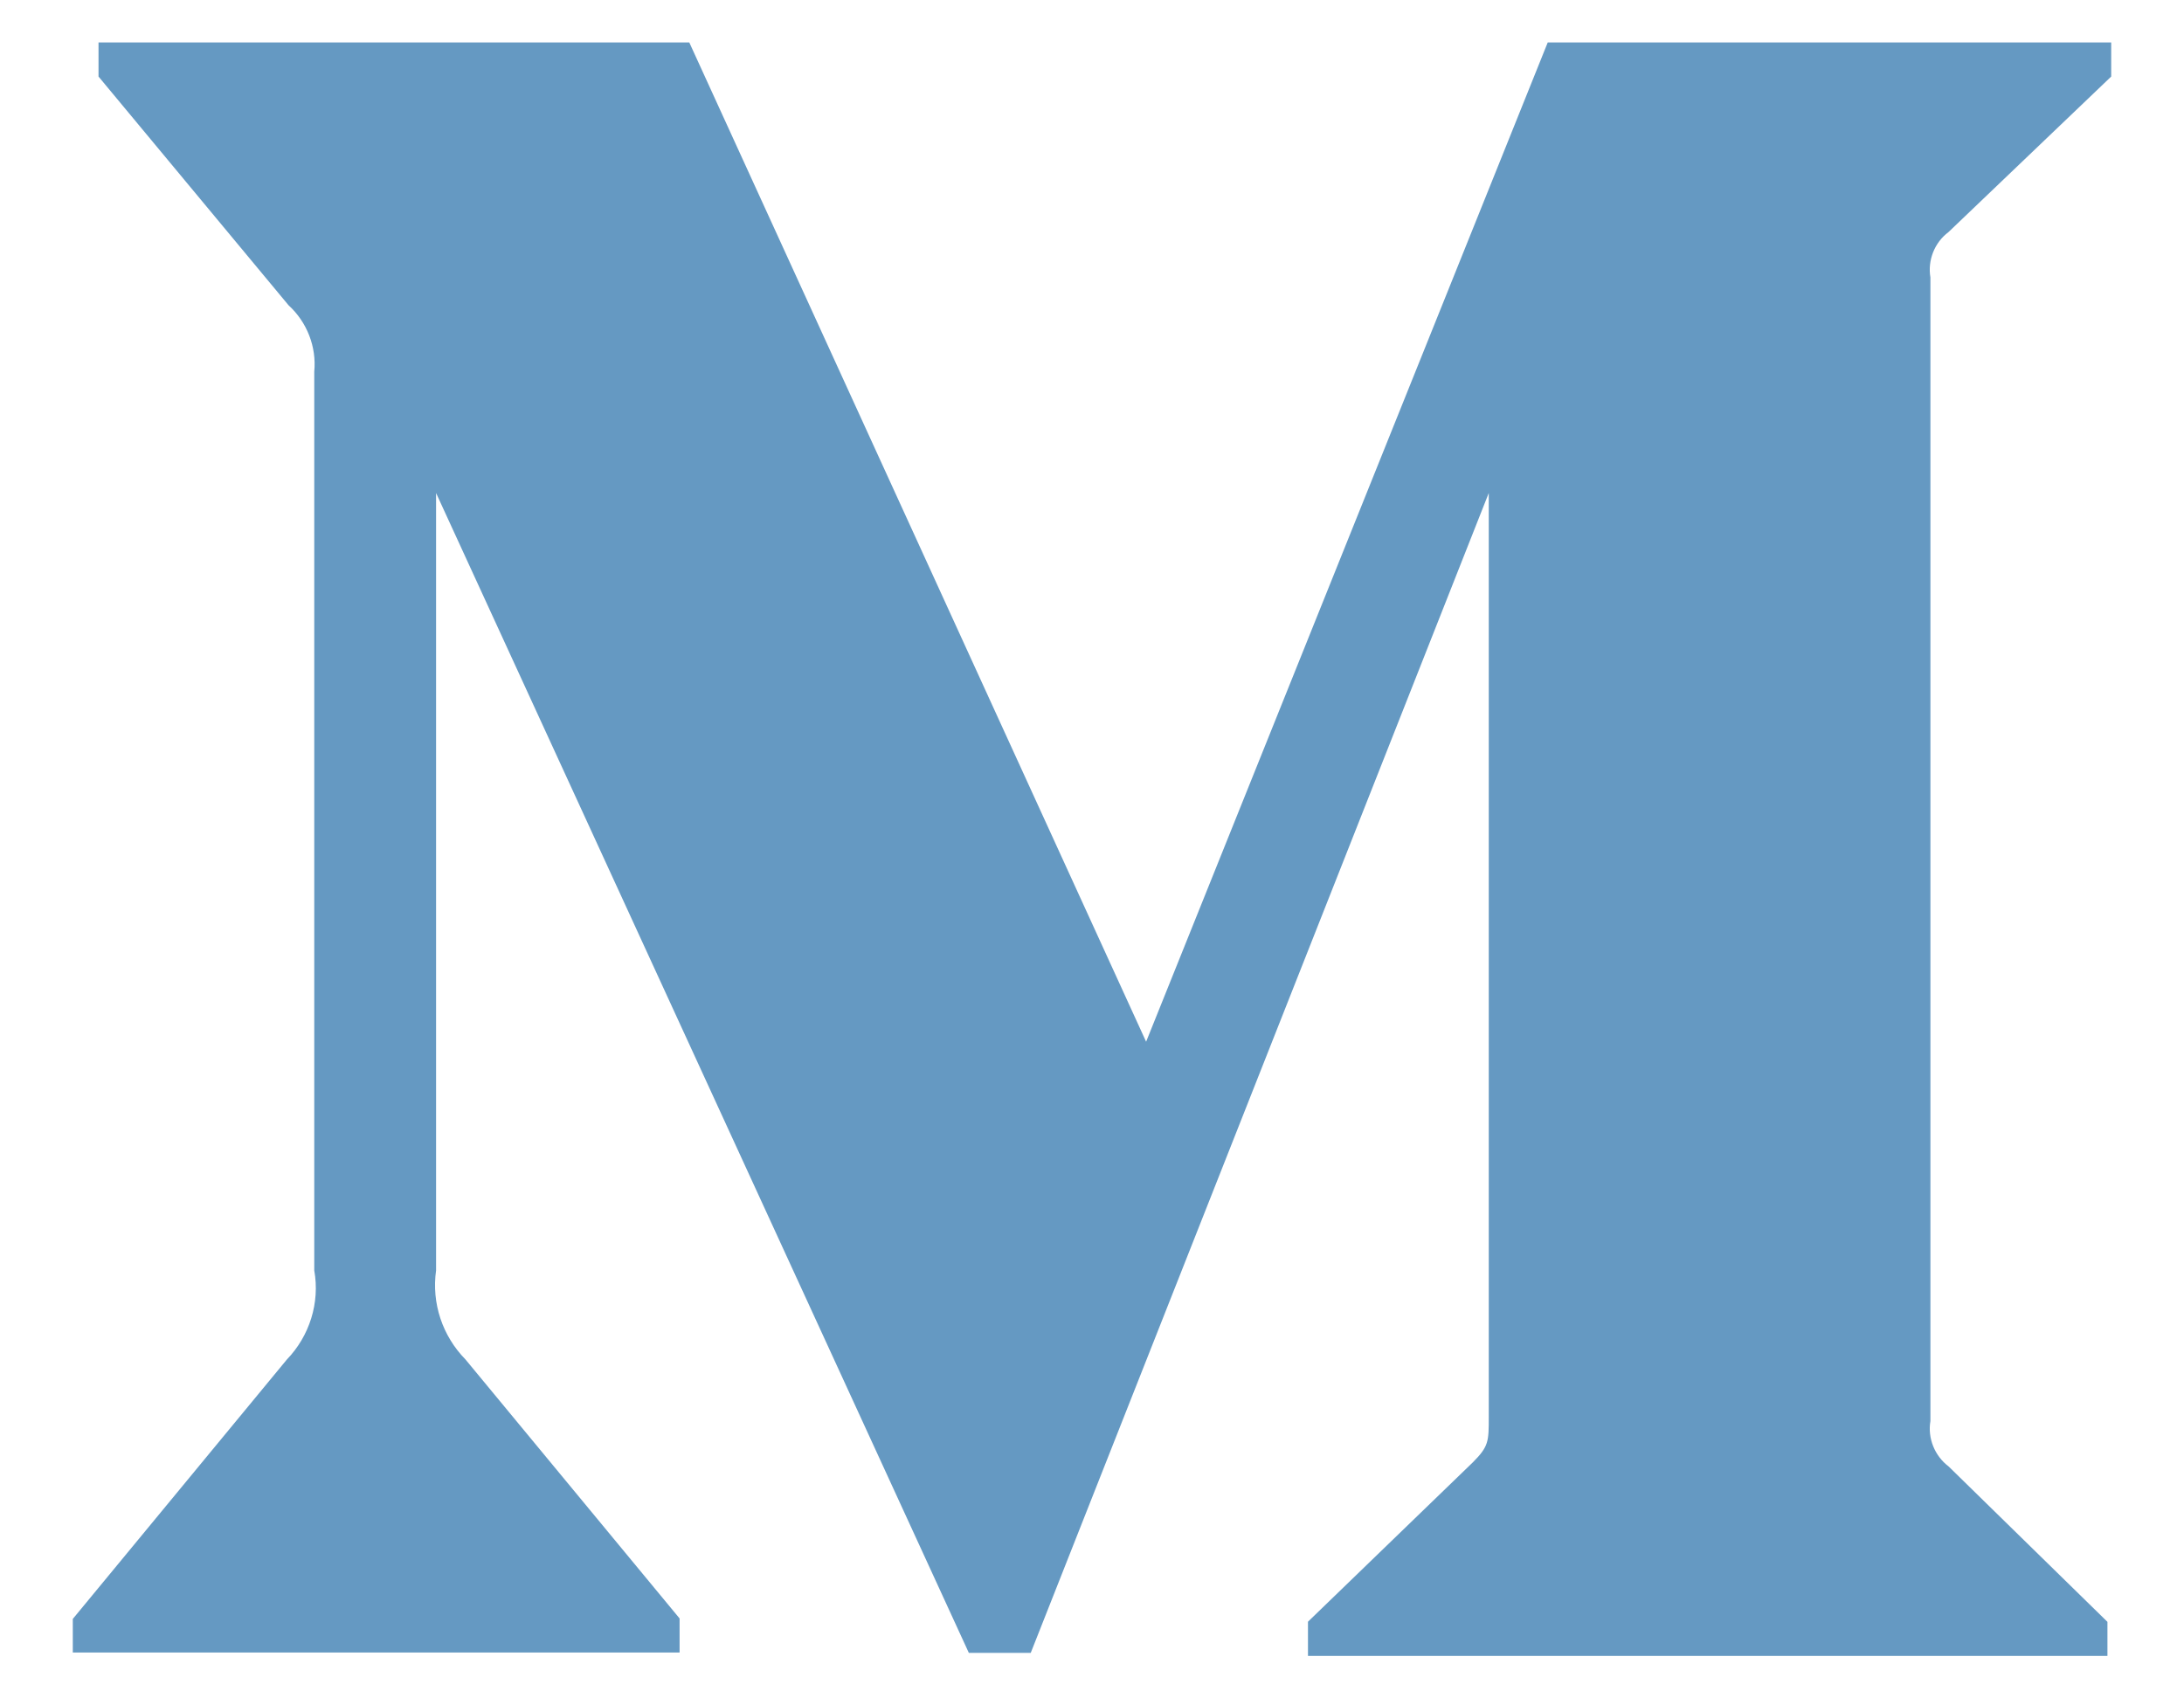 <svg width="18" height="14" viewBox="0 0 18 14" fill="none" xmlns="http://www.w3.org/2000/svg">
<path d="M16.059 1.913L17.4 0.631V0.35H12.756L9.446 8.587L5.681 0.35H0.812V0.631L2.378 2.516C2.53 2.655 2.61 2.859 2.59 3.064V10.472C2.638 10.739 2.551 11.013 2.364 11.207L0.6 13.345V13.622H5.601V13.341L3.837 11.207C3.646 11.012 3.556 10.743 3.594 10.472V4.064L7.985 13.625H8.495L12.27 4.064V11.681C12.27 11.882 12.27 11.923 12.138 12.055L10.78 13.368V13.65H17.369V13.369L16.06 12.088C15.945 12.001 15.886 11.855 15.91 11.714V2.287C15.886 2.145 15.944 1.999 16.059 1.913Z" fill="#6599C2"/>
</svg>
